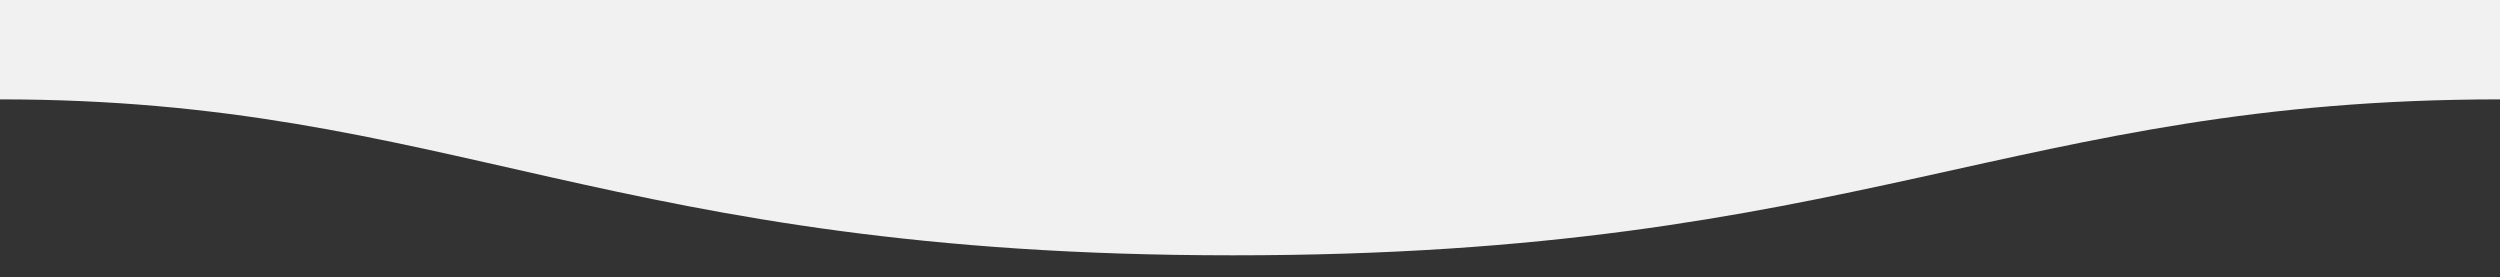 <?xml version="1.0" encoding="utf-8"?>
<!-- Generator: Adobe Illustrator 27.9.0, SVG Export Plug-In . SVG Version: 6.00 Build 0)  -->
<svg version="1.1" id="Camada_1" xmlns="http://www.w3.org/2000/svg" xmlns:xlink="http://www.w3.org/1999/xlink" x="0px" y="0px"
	 viewBox="0 0 800 88.7" style="enable-background:new 0 0 800 88.7;" xml:space="preserve">
<rect x="0" y="0" width="800" height="88.7" fill="#333333" stroke="none"/>
<style type="text/css">
	.st0{fill:#F1F1F1;}
</style>
<path class="st0" d="M800,0.2V0H0v31.8c144.5,0,194.5,49.9,394.5,49.9c200.6,0.1,250-49.9,405.5-49.9V0.2z"/>
</svg>
